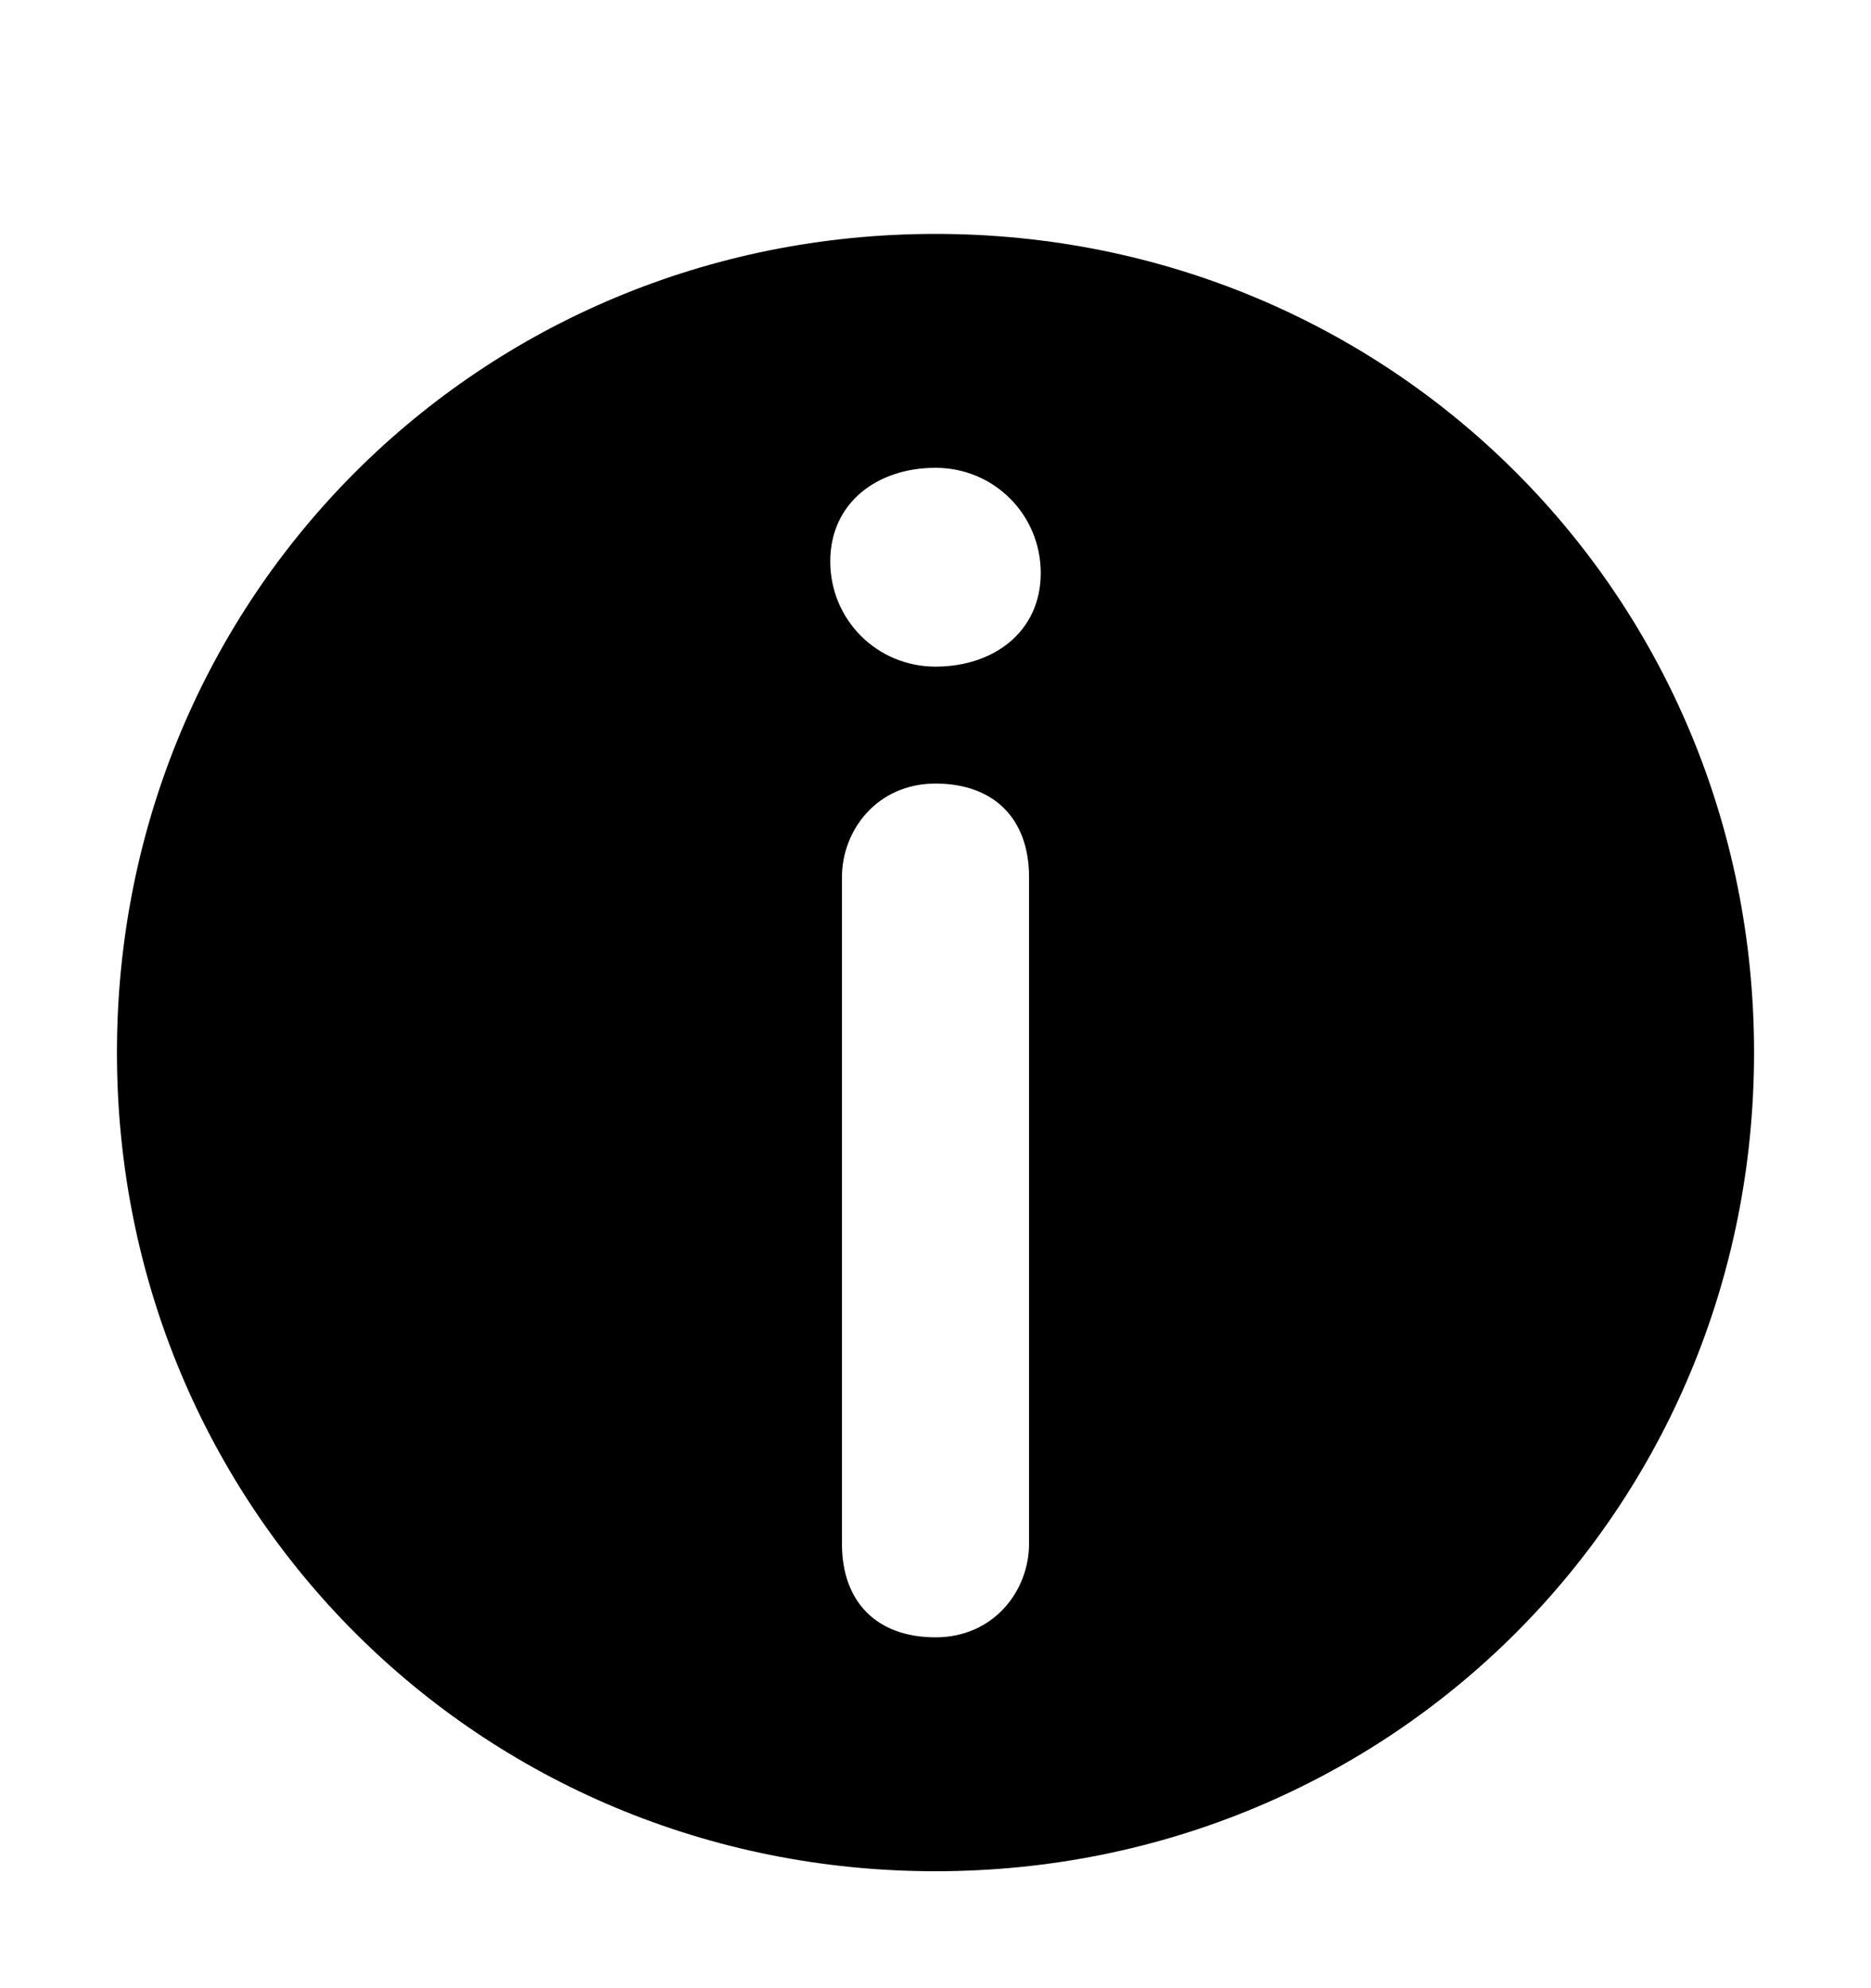 <?xml version="1.0" encoding="utf-8"?>
<!-- Generator: Adobe Illustrator 27.1.1, SVG Export Plug-In . SVG Version: 6.00 Build 0)  -->
<svg version="1.1" id="Layer_1" xmlns="http://www.w3.org/2000/svg" xmlns:xlink="http://www.w3.org/1999/xlink" x="0px" y="0px"
	 viewBox="0 0 16 17" style="enable-background:new 0 0 16 17;" xml:space="preserve">
<style type="text/css">
	.st0{fill-rule:evenodd;clip-rule:evenodd;}
</style>
<path class="st0" d="M8,2C4.1,2,1,5.1,1,9s3.1,7,7,7c3.9,0,7-3.1,7-7S11.9,2,8,2z M8.8,13.2c0,0.4-0.3,0.8-0.8,0.8s-0.8-0.3-0.8-0.8
	V7.5c0-0.4,0.3-0.8,0.8-0.8s0.8,0.3,0.8,0.8V13.2z M8,5.7c-0.5,0-0.9-0.4-0.9-0.9S7.5,4,8,4s0.9,0.4,0.9,0.9S8.5,5.7,8,5.7z"/>
</svg>

